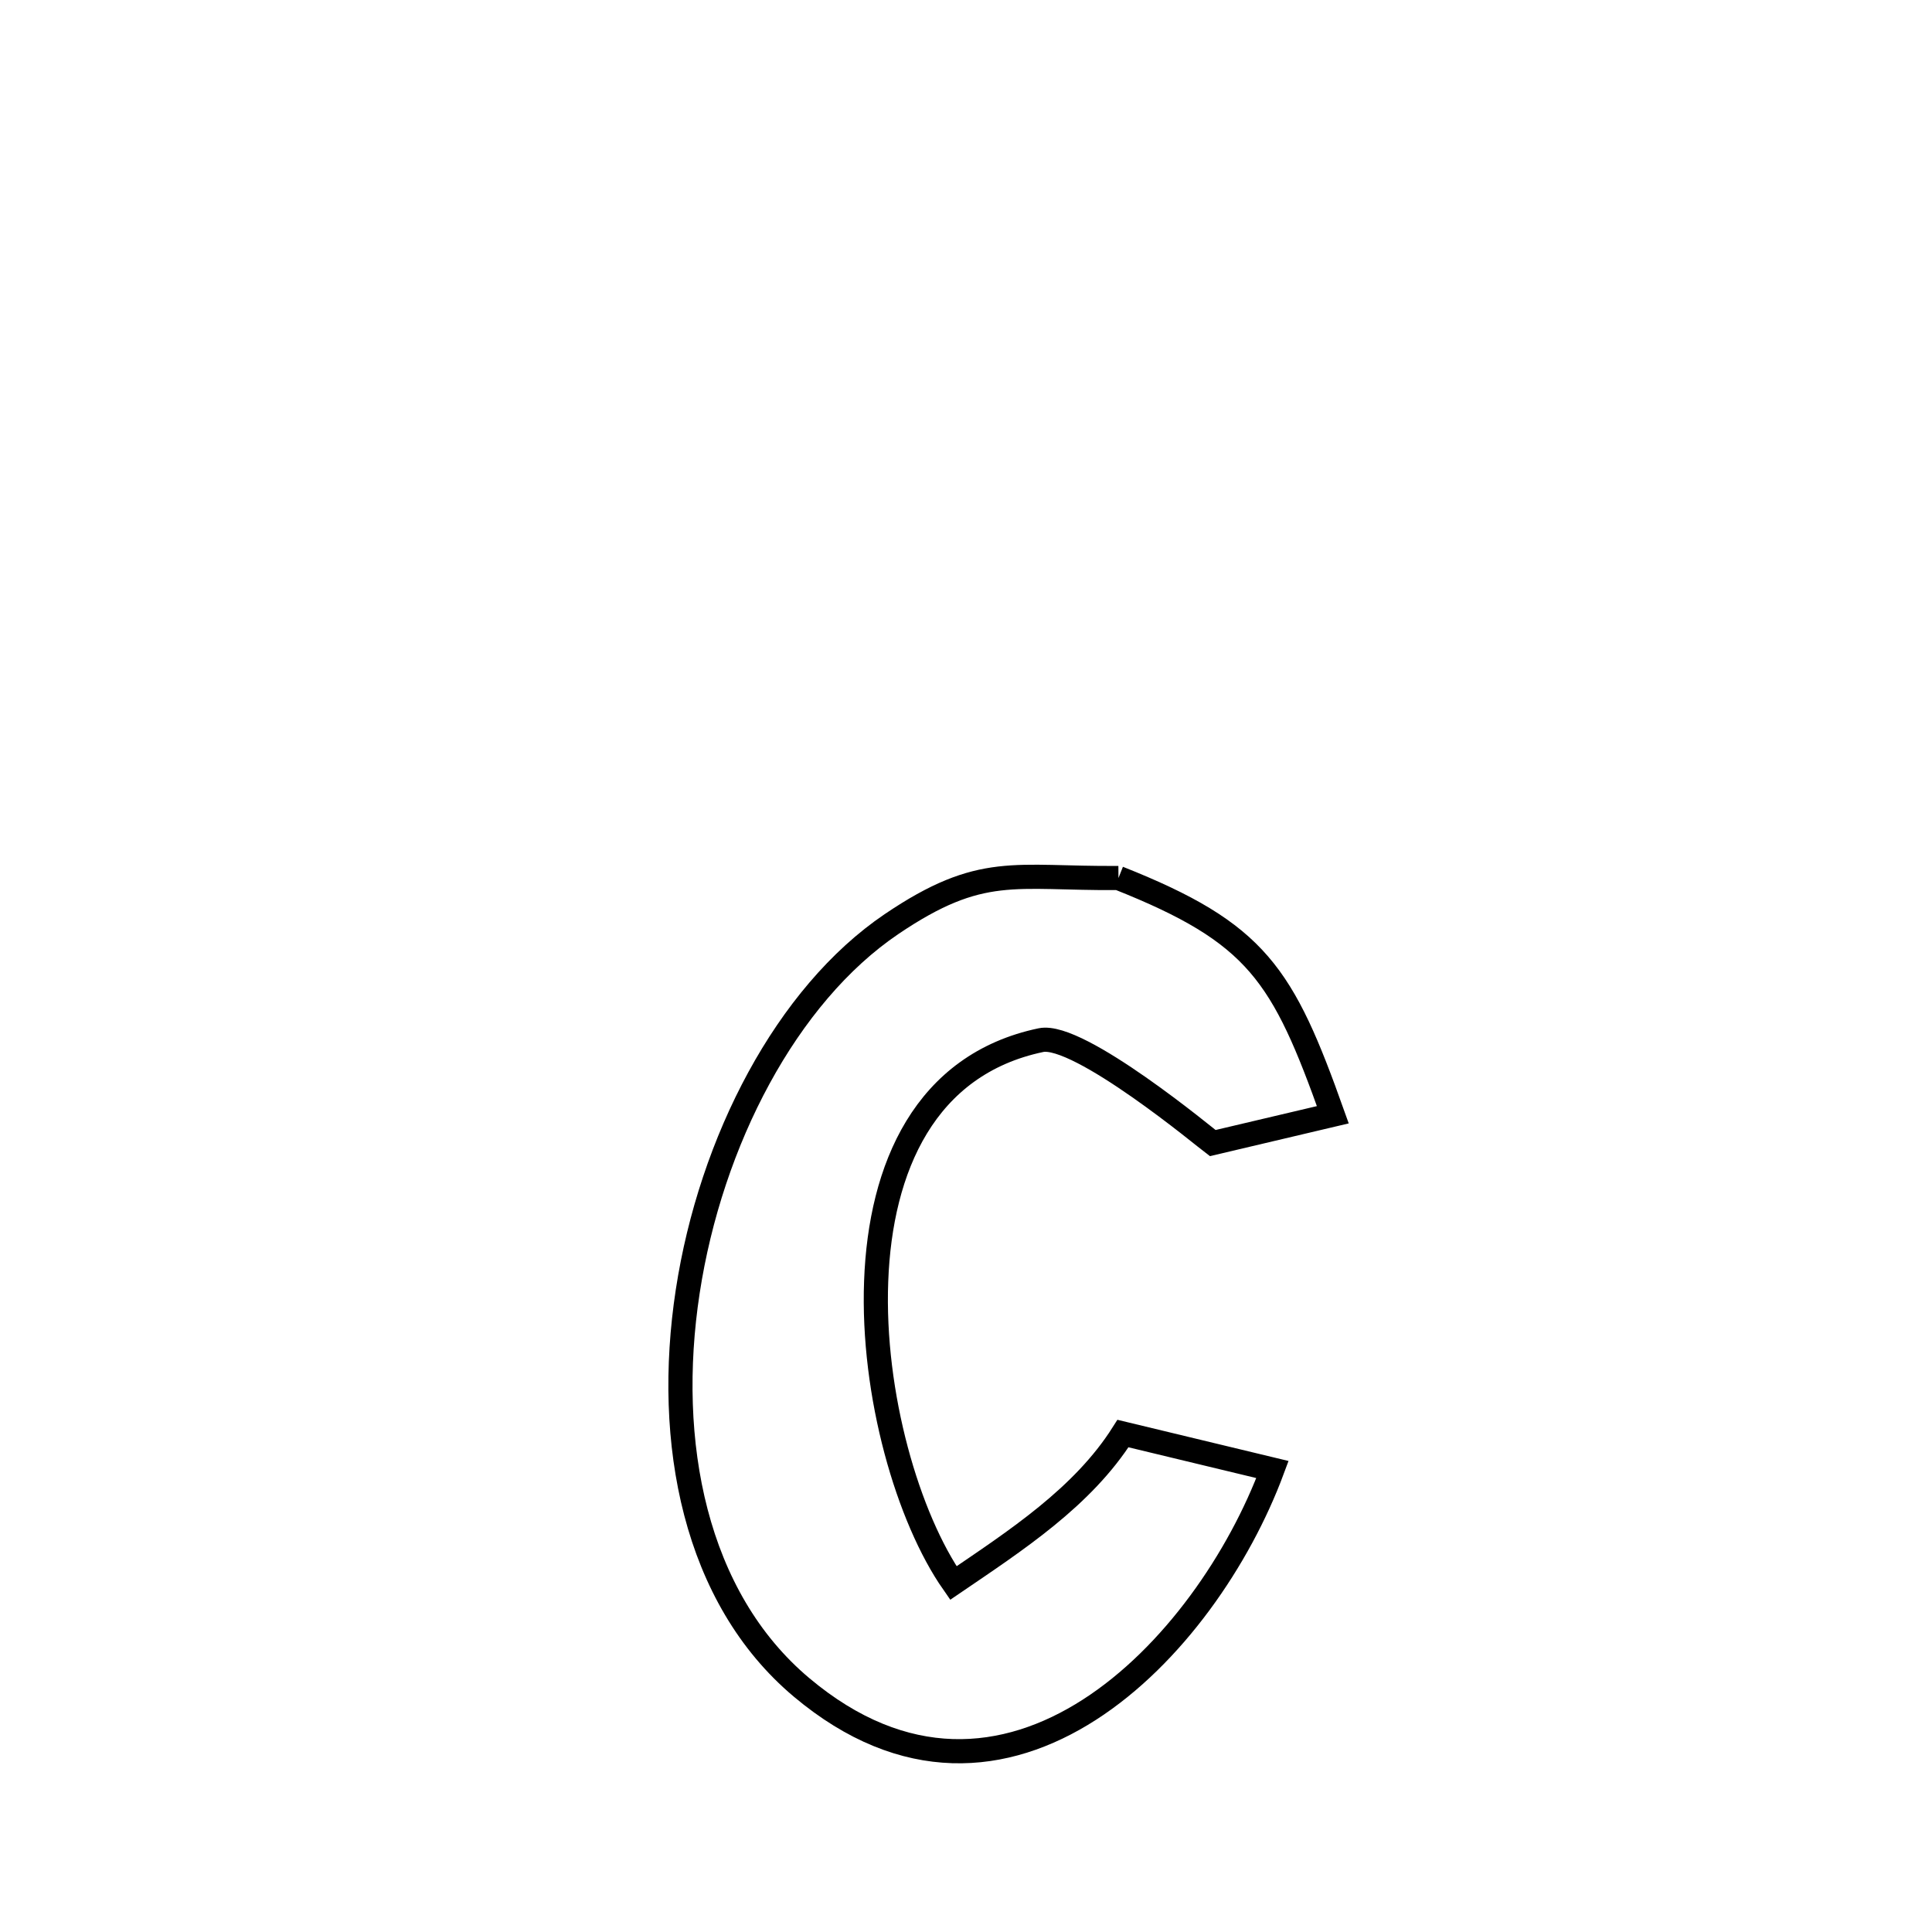 <svg xmlns="http://www.w3.org/2000/svg" viewBox="0.0 0.0 24.0 24.0" height="200px" width="200px"><path fill="none" stroke="black" stroke-width=".3" stroke-opacity="1.0"  filling="0" d="M13.894 10.907 L13.894 10.907 C15.62 11.592 15.935 12.102 16.557 13.848 L16.557 13.848 C16.059 13.966 15.561 14.083 15.064 14.2 L15.064 14.2 C14.998 14.151 13.4 12.823 12.931 12.921 C11.49 13.223 10.936 14.506 10.884 15.915 C10.831 17.324 11.279 18.858 11.843 19.665 L11.843 19.665 C12.617 19.138 13.45 18.599 13.95 17.808 L13.95 17.808 C14.569 17.957 15.188 18.106 15.807 18.255 L15.807 18.255 C15.397 19.36 14.572 20.572 13.531 21.24 C12.49 21.908 11.233 22.033 9.958 20.962 C8.629 19.846 8.257 17.916 8.543 16.044 C8.829 14.173 9.773 12.361 11.074 11.48 C12.193 10.723 12.597 10.917 13.894 10.907 L13.894 10.907"></path></svg>